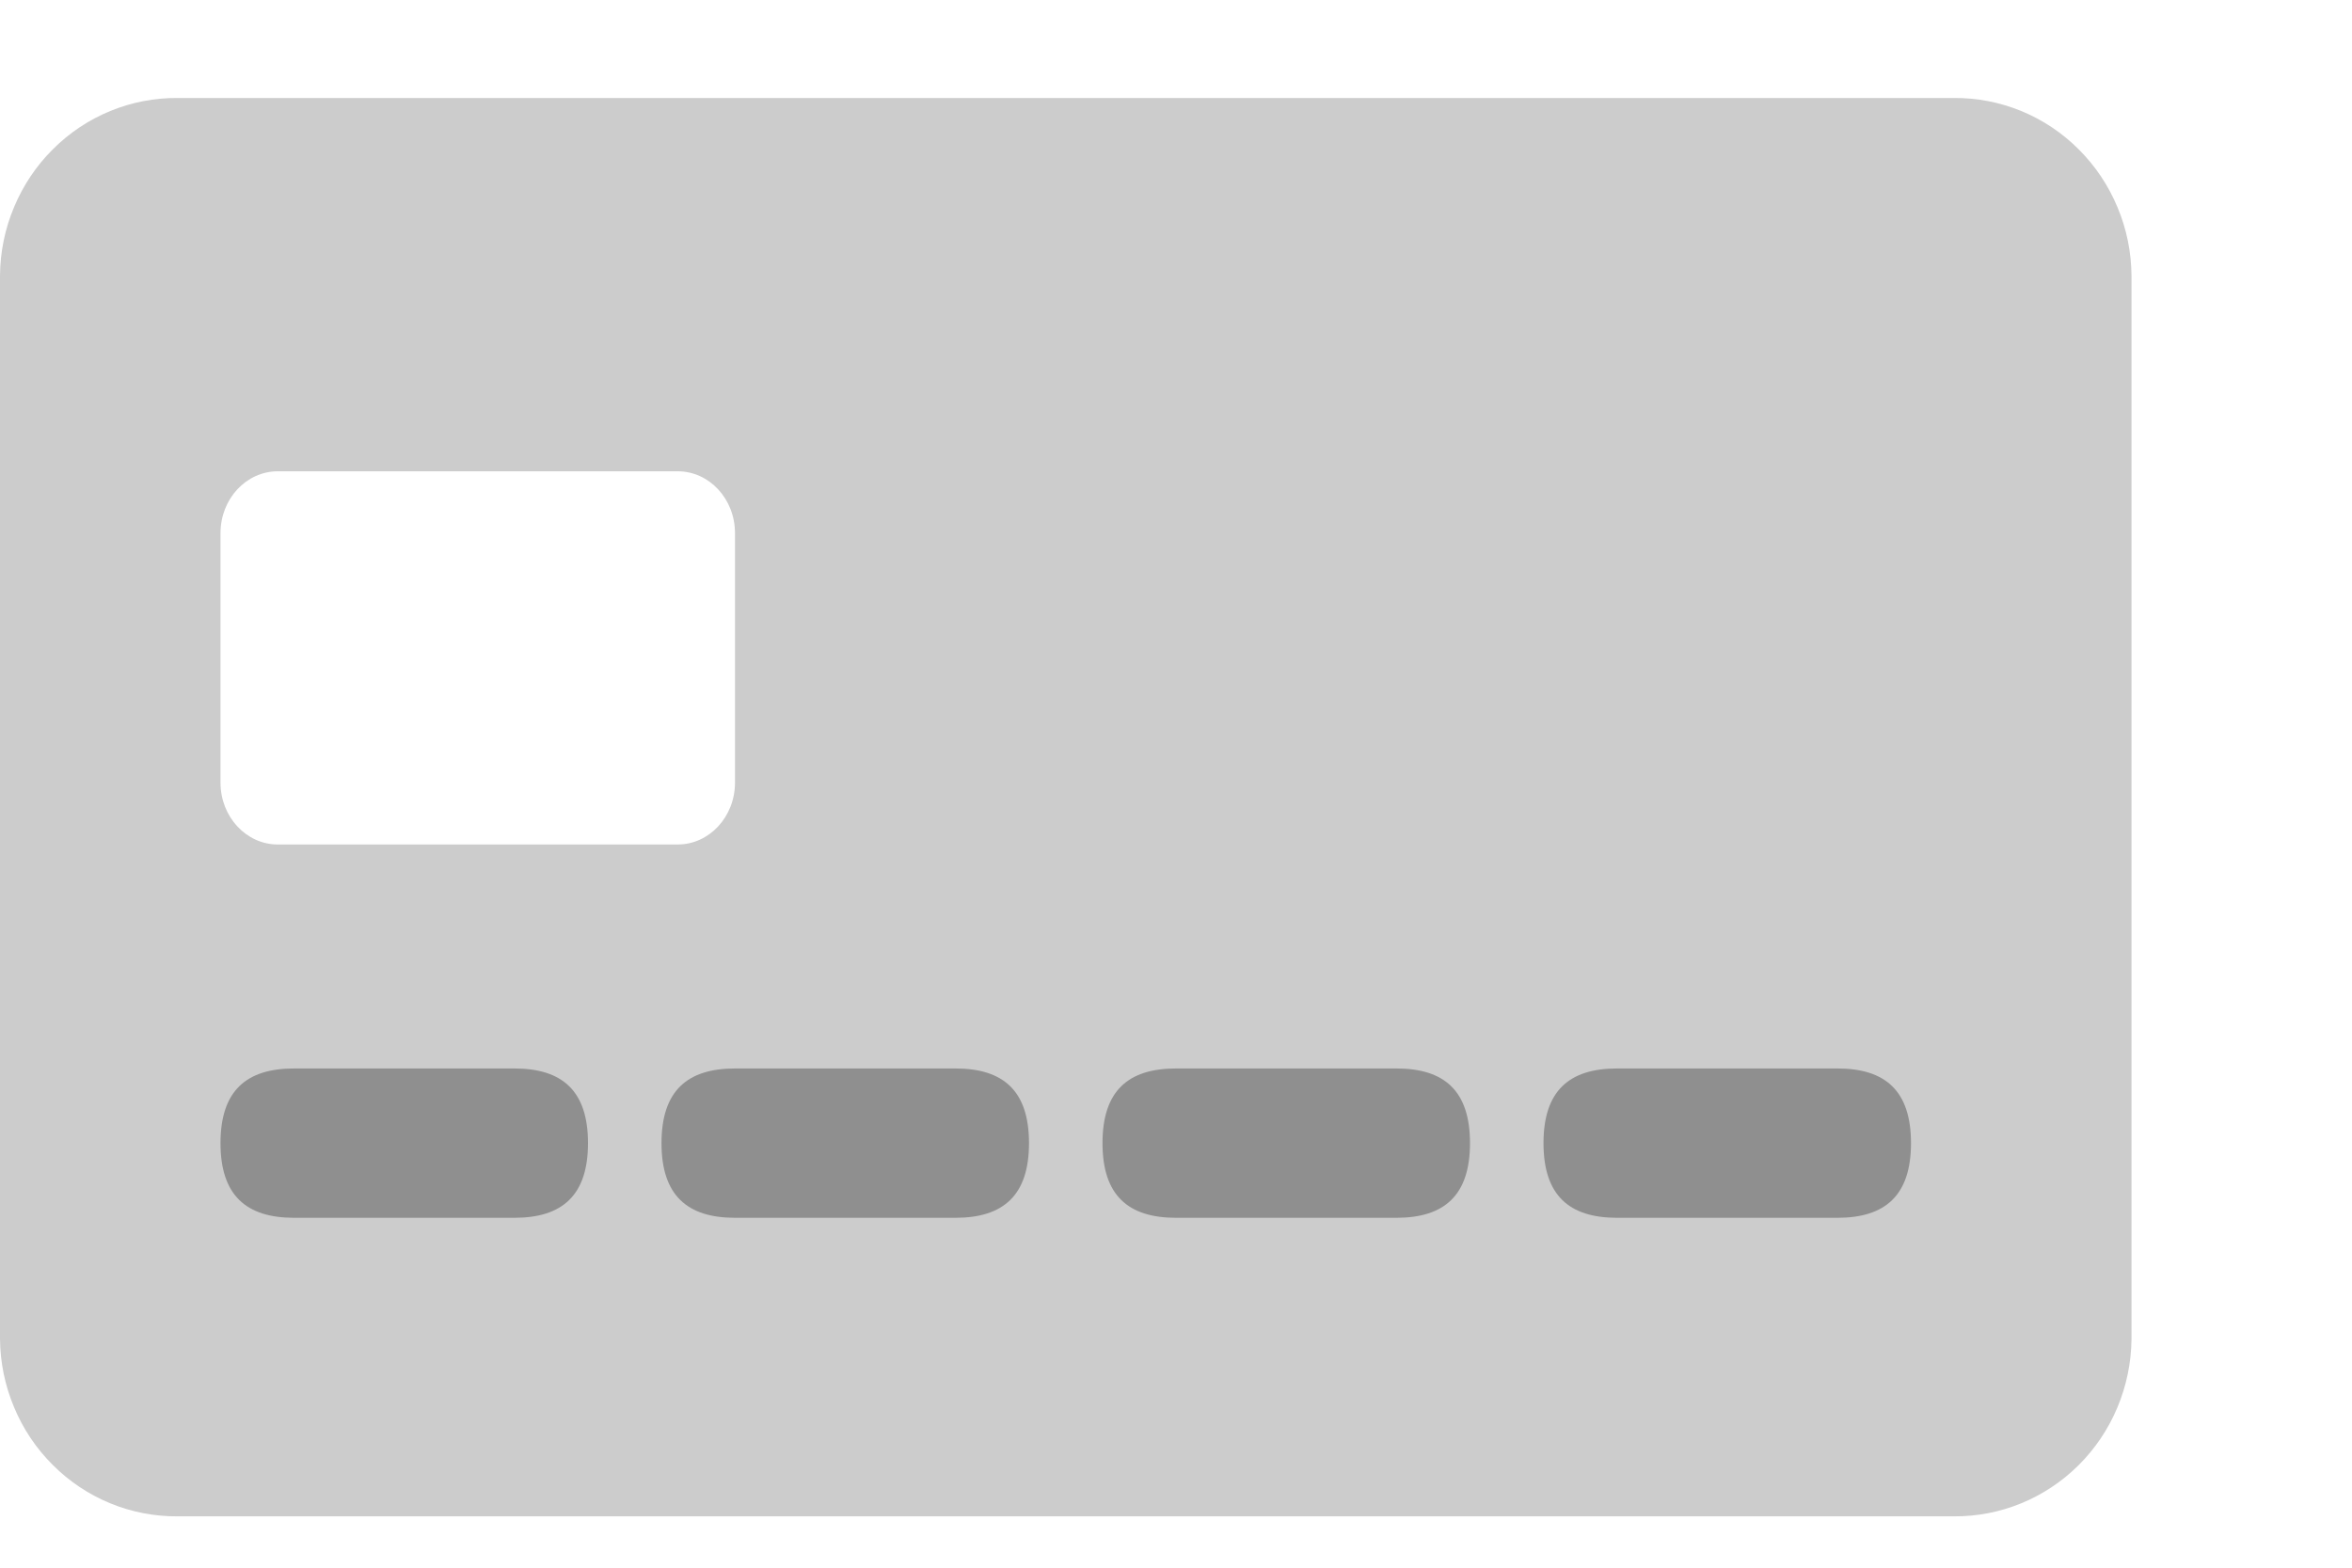 <svg width="24" height="16" viewBox="0 0 24 16" fill="none" xmlns="http://www.w3.org/2000/svg">
<path opacity="0.2" d="M19.935 15.476H1.815C1.579 15.478 1.344 15.433 1.125 15.343C0.906 15.253 0.706 15.12 0.538 14.951C0.369 14.783 0.235 14.583 0.143 14.361C0.05 14.14 0.002 13.903 0 13.663L0 2.813C0.002 2.573 0.05 2.336 0.143 2.115C0.235 1.894 0.369 1.693 0.538 1.525C0.706 1.356 0.906 1.223 1.125 1.133C1.344 1.043 1.579 0.998 1.815 1H19.935C20.171 0.998 20.406 1.043 20.625 1.133C20.844 1.223 21.044 1.356 21.212 1.525C21.381 1.693 21.515 1.894 21.607 2.115C21.7 2.336 21.748 2.573 21.75 2.813V13.671C21.744 14.154 21.55 14.616 21.21 14.954C20.869 15.293 20.411 15.48 19.935 15.476V15.476ZM7.5 5.442C7.5 5.091 7.237 4.81 6.915 4.81H2.835C2.513 4.81 2.25 5.091 2.25 5.442V7.987C2.25 8.337 2.513 8.619 2.835 8.619H6.915C7.237 8.619 7.5 8.337 7.5 7.987V5.442Z" fill="black"/>
<path opacity="0.3" d="M18.75 12.429H16.5C16.012 12.429 15.75 12.2 15.75 11.667C15.75 11.133 16.012 10.905 16.5 10.905H18.75C19.238 10.905 19.5 11.133 19.5 11.667C19.5 12.2 19.238 12.429 18.75 12.429ZM14.25 12.429H12C11.512 12.429 11.25 12.2 11.25 11.667C11.25 11.133 11.512 10.905 12 10.905H14.25C14.738 10.905 15 11.133 15 11.667C15 12.2 14.738 12.429 14.25 12.429ZM9.75 12.429H7.5C7.013 12.429 6.75 12.2 6.75 11.667C6.75 11.133 7.013 10.905 7.5 10.905H9.75C10.238 10.905 10.5 11.133 10.5 11.667C10.5 12.2 10.238 12.429 9.75 12.429ZM5.25 12.429H3C2.513 12.429 2.25 12.2 2.25 11.667C2.25 11.133 2.513 10.905 3 10.905H5.25C5.737 10.905 6 11.133 6 11.667C6 12.2 5.737 12.429 5.25 12.429Z" fill="black"/>
</svg>
